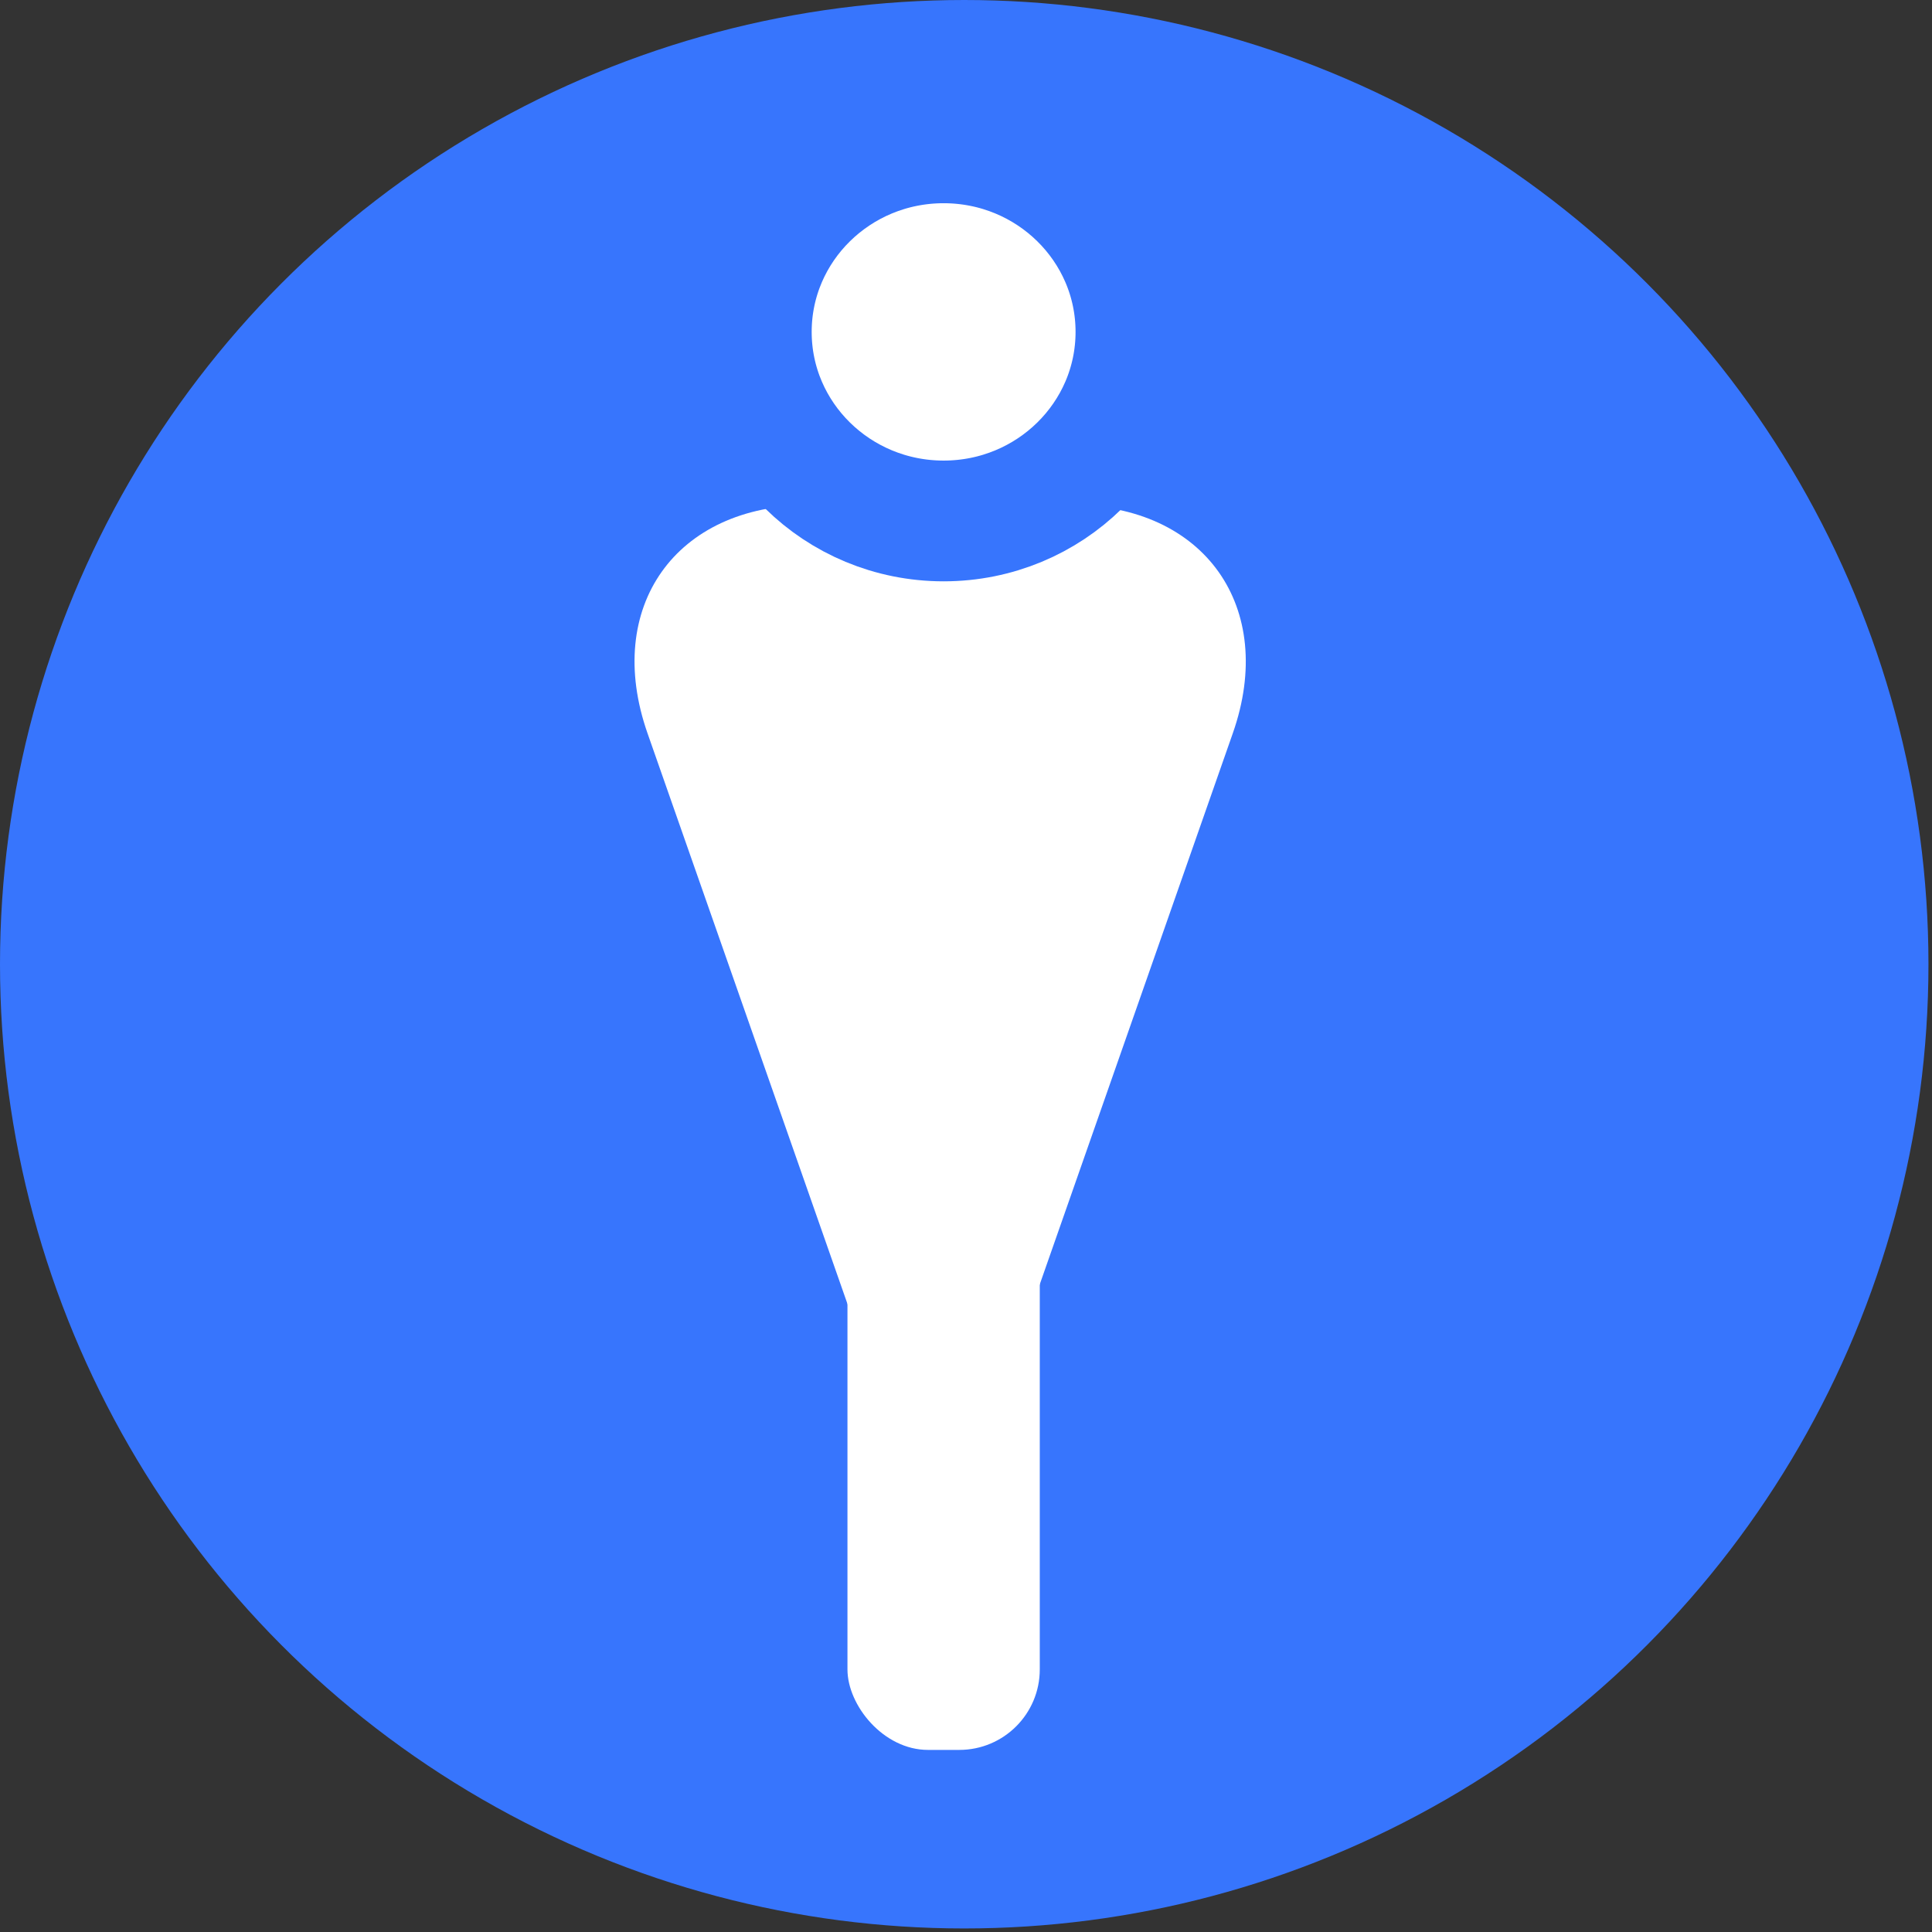 <svg xmlns="http://www.w3.org/2000/svg" width="48" height="48" viewBox="0 0 48 48">
    <rect x="0" y="0" width="48" height="48" fill="#333333" stroke="none"/>
    <g fill="none" fill-rule="evenodd">
        <ellipse cx="23.956" cy="23.956" fill="#3775FD" rx="23.956" ry="23.956"/>
        <g fill="#FFF" transform="translate(15.083 3.549)">
            <path d="M8.276 35.422l7.27-20.754C16.645 11.538 14.842 9 11.535 9H5.017c-3.313 0-5.111 2.533-4.013 5.668l7.272 20.754z"/>
            <rect width="4.778" height="17.615" x="5.972" y="22.312" rx="2"/>
            <ellipse cx="8.361" cy="4.697" stroke="#3775FD" stroke-width="3" rx="4.778" ry="4.697"/>
        </g>
    </g>
</svg>
